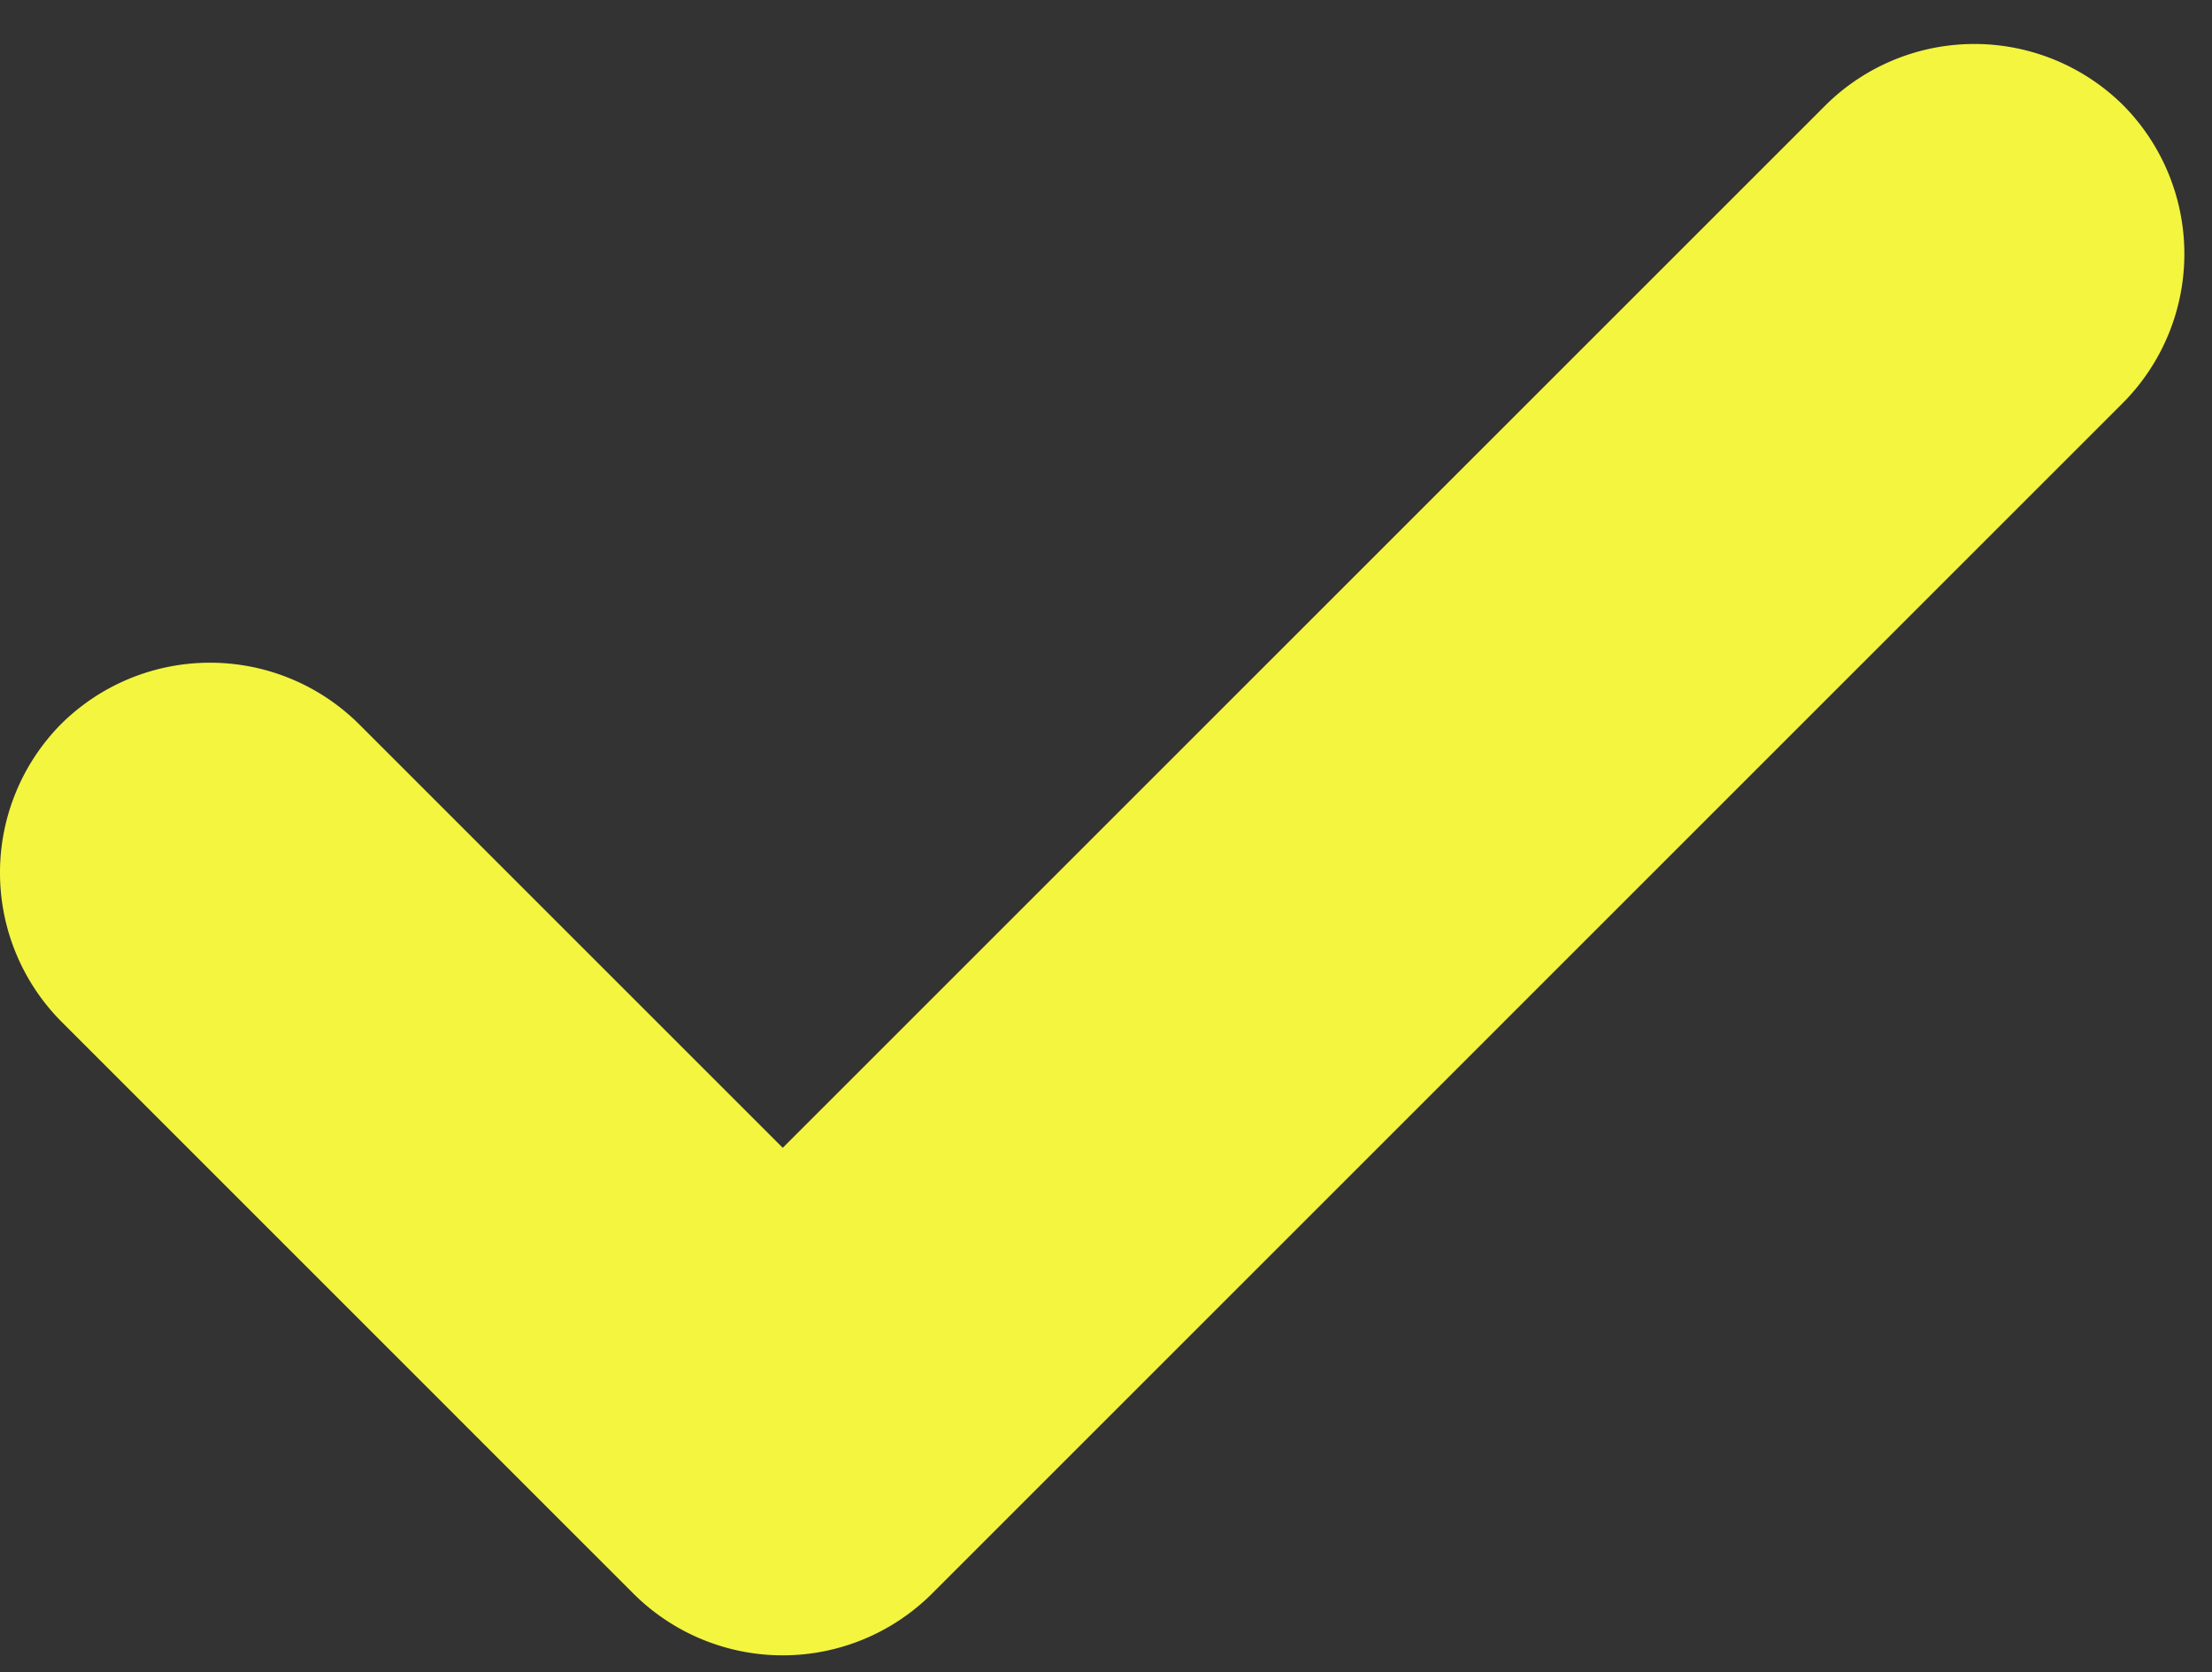 <svg width="41" height="31" viewBox="0 0 41 31" fill="none" xmlns="http://www.w3.org/2000/svg"><rect x="0" y="0" width="41" height="31" fill="#333333" stroke="none"/><path d="M14.509 21.279 6.65 13.42a3.918 3.918 0 0 0-5.515 0 3.918 3.918 0 0 0 0 5.516L11.75 29.552a3.918 3.918 0 0 0 5.516 0L39.353 7.465a3.918 3.918 0 0 0 0-5.515 3.918 3.918 0 0 0-5.515 0l-19.33 19.329Z" fill="#F4F53F"/></svg>